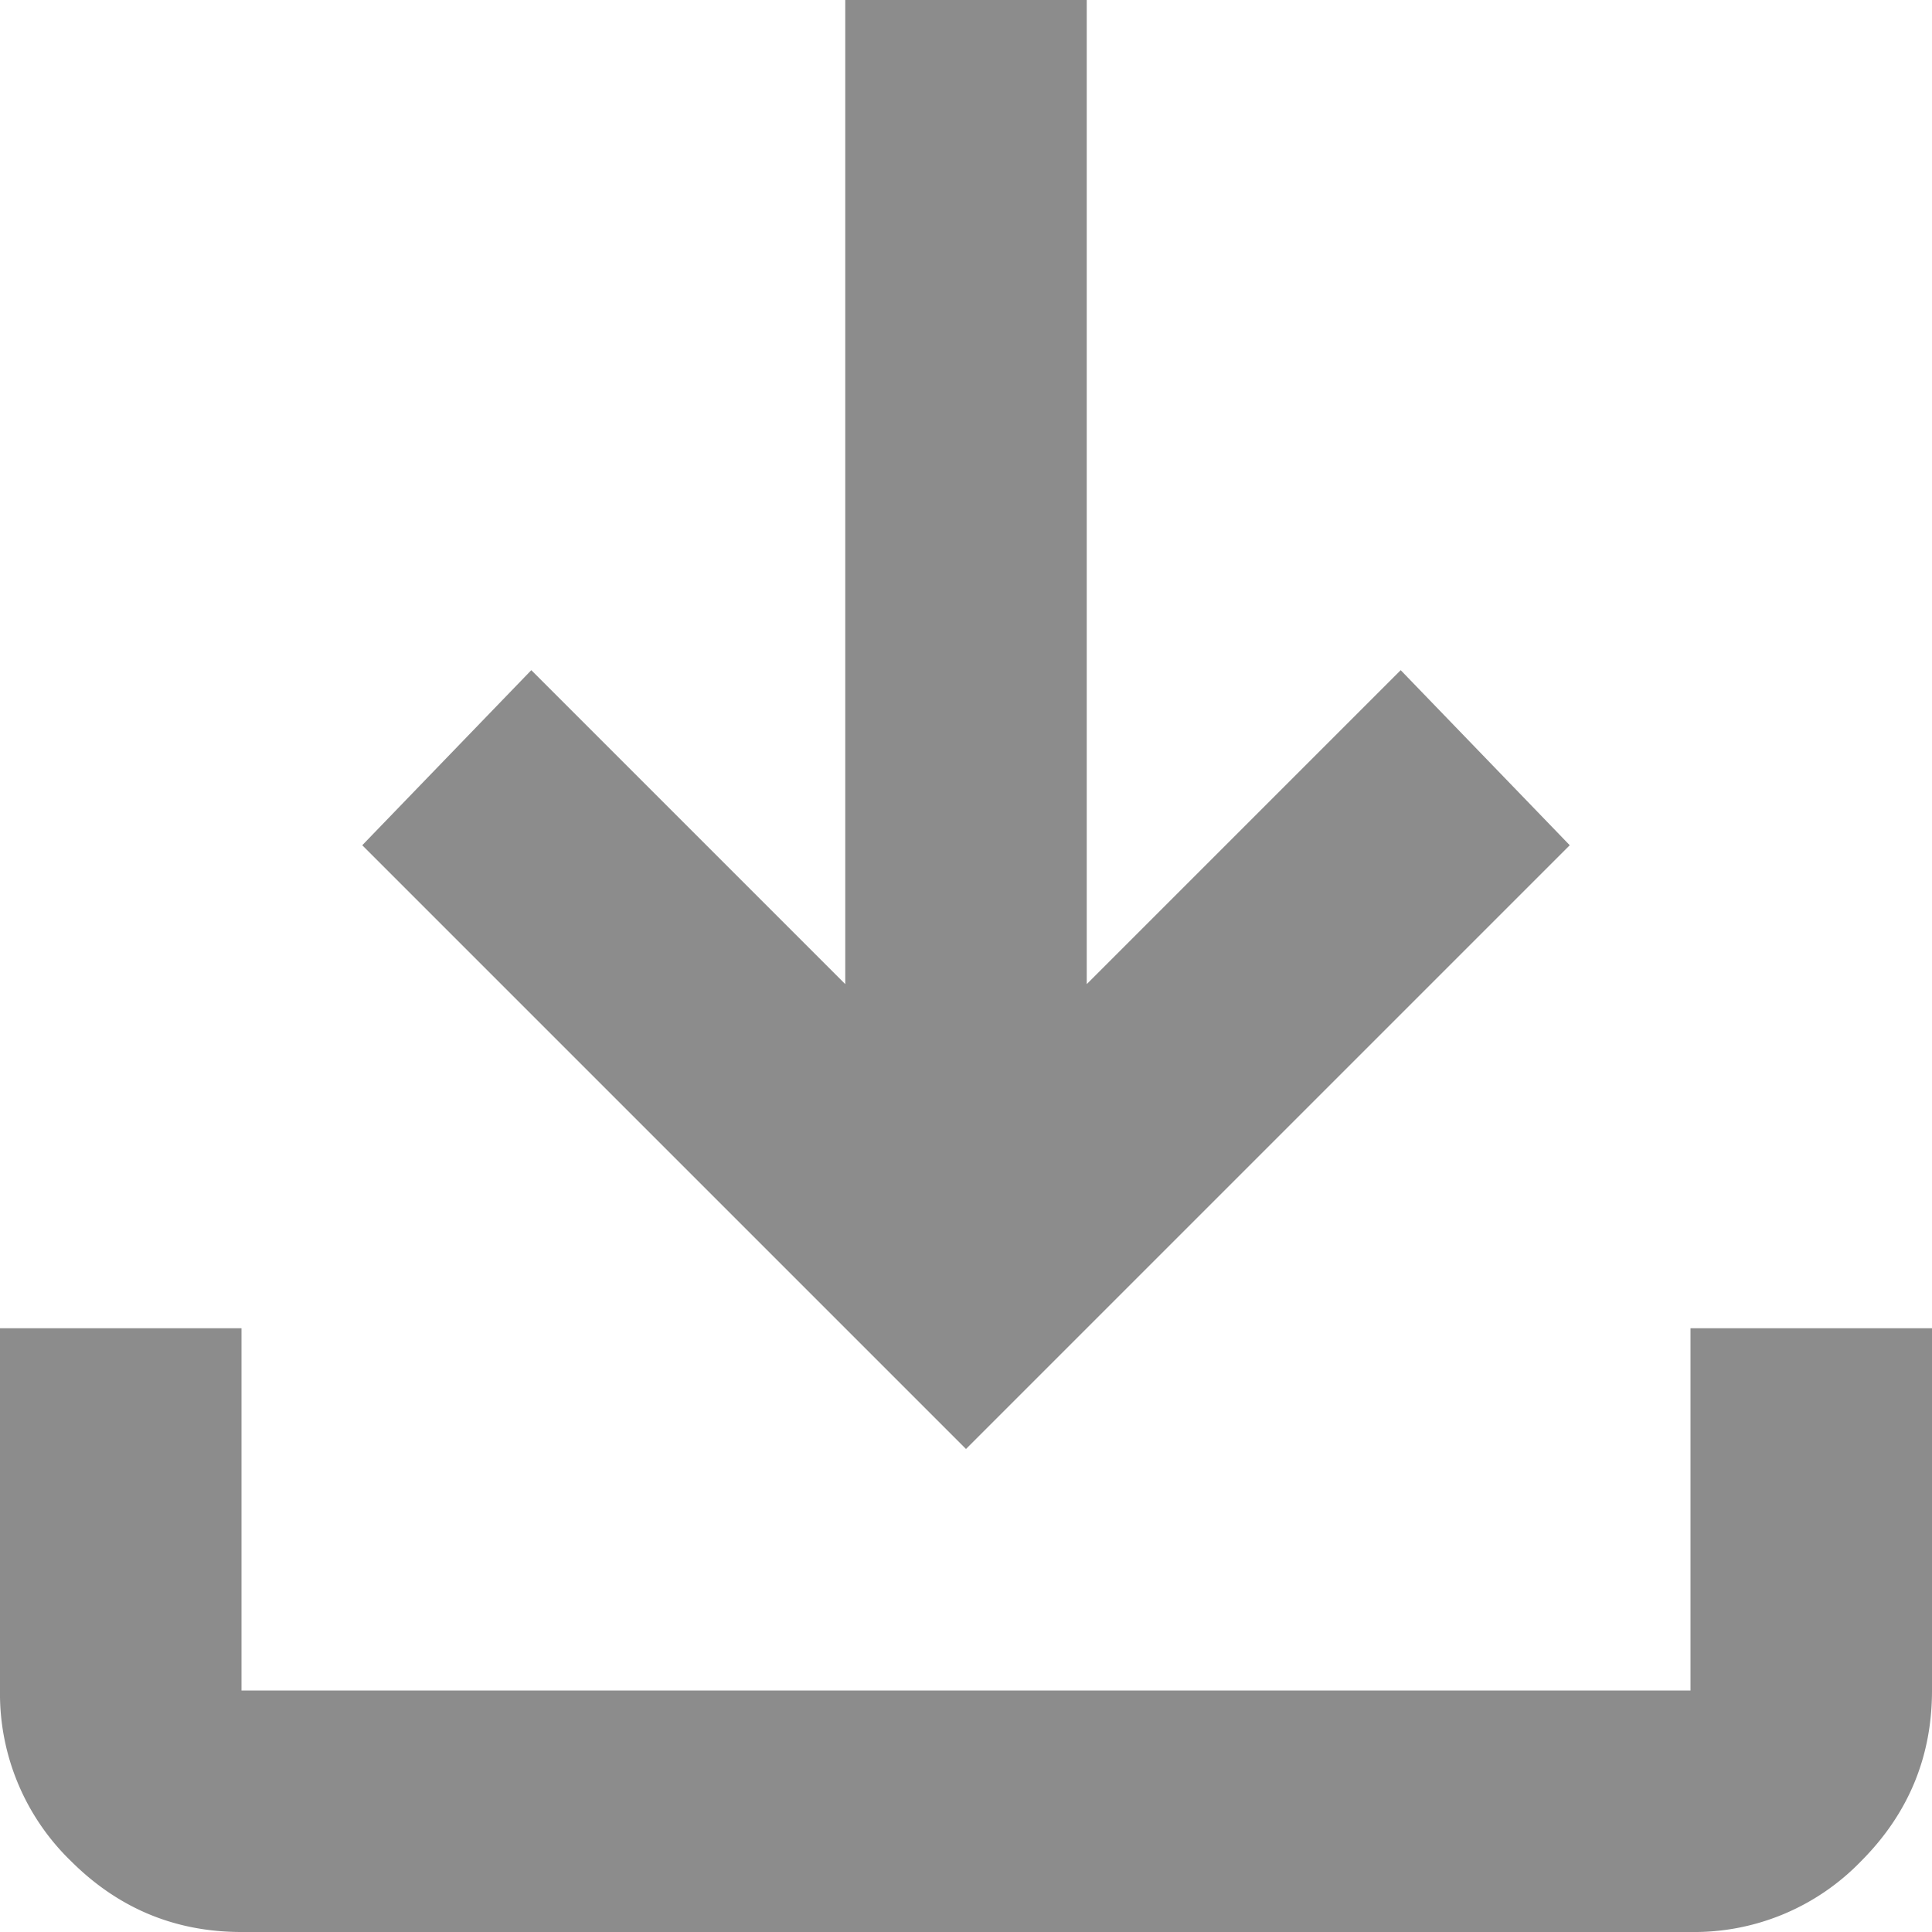 <svg width="16" height="16" fill="none" xmlns="http://www.w3.org/2000/svg"><path d="M8 12 3 7l1.4-1.45L7 8.15V0h2v8.15l2.6-2.6L13 7l-5 5Zm-6 4c-.55 0-1.02-.196-1.412-.587A1.93 1.93 0 0 1 0 14v-3h2v3h12v-3h2v3c0 .55-.196 1.021-.587 1.413A1.92 1.92 0 0 1 14 16H2Z" fill="#8C8C8C"/></svg>
